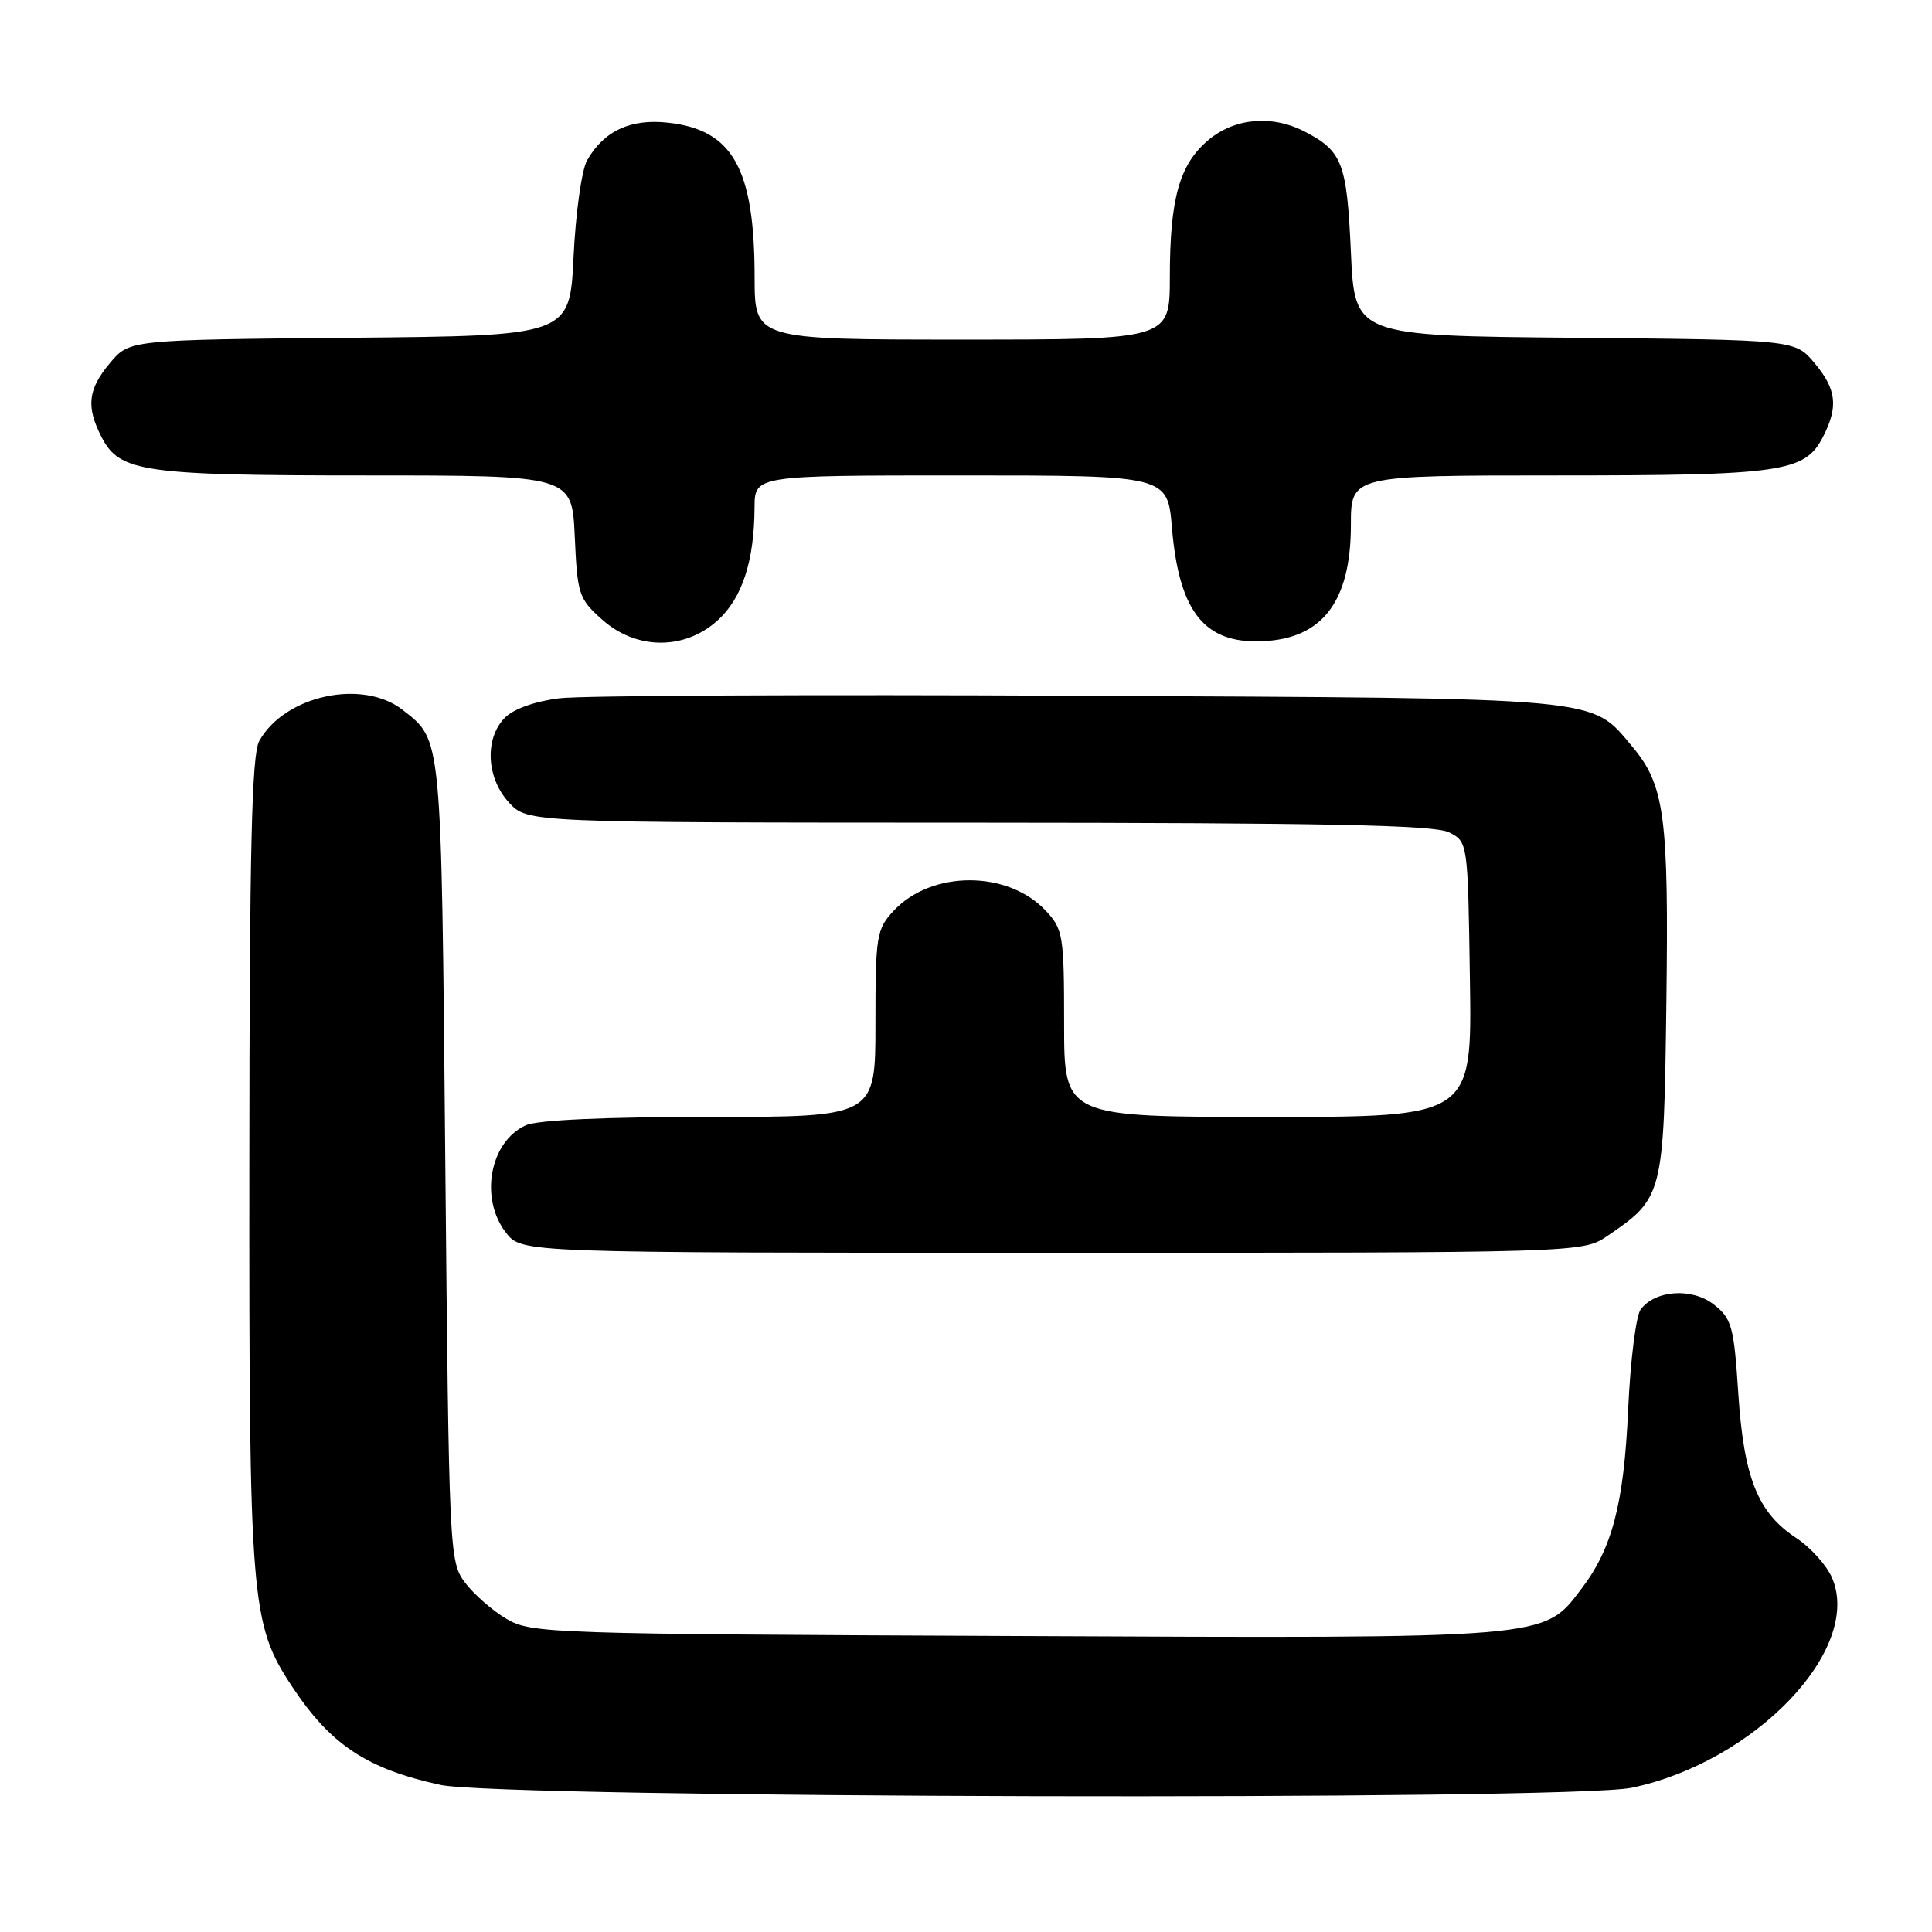 <?xml version="1.0" encoding="UTF-8" standalone="no"?>
<!DOCTYPE svg PUBLIC "-//W3C//DTD SVG 1.1//EN" "http://www.w3.org/Graphics/SVG/1.1/DTD/svg11.dtd" >
<svg xmlns="http://www.w3.org/2000/svg" xmlns:xlink="http://www.w3.org/1999/xlink" version="1.1" viewBox="0 0 256 256">
 <g >
 <path fill="currentColor"
d=" M 216.20 236.89 C 232.53 233.48 246.79 218.56 242.77 209.10 C 242.07 207.44 239.93 205.05 238.00 203.78 C 232.90 200.42 231.07 195.83 230.33 184.59 C 229.75 175.74 229.47 174.73 227.11 172.87 C 224.22 170.60 219.32 170.92 217.39 173.52 C 216.78 174.34 216.03 180.29 215.74 186.75 C 215.17 199.30 213.63 205.18 209.50 210.59 C 204.47 217.19 205.56 217.10 134.50 216.78 C 72.57 216.51 70.39 216.44 67.10 214.50 C 65.24 213.40 62.76 211.23 61.60 209.68 C 59.54 206.91 59.49 205.78 59.00 153.68 C 58.47 96.98 58.58 98.17 53.37 94.08 C 48.06 89.90 37.71 92.14 34.35 98.19 C 33.36 99.99 33.06 112.42 33.04 154.04 C 33.00 212.32 33.23 215.16 38.66 223.41 C 43.79 231.19 48.59 234.38 58.37 236.51 C 66.46 238.27 207.98 238.61 216.20 236.89 Z  M 213.01 163.75 C 220.39 158.73 220.47 158.41 220.80 132.98 C 221.13 108.14 220.58 104.03 216.27 98.91 C 210.72 92.31 213.10 92.53 143.00 92.19 C 108.08 92.01 77.10 92.16 74.17 92.52 C 70.94 92.91 68.08 93.92 66.92 95.08 C 64.18 97.82 64.43 103.09 67.45 106.35 C 69.90 109.00 69.90 109.00 129.70 109.01 C 175.88 109.03 190.07 109.32 192.00 110.29 C 194.50 111.56 194.50 111.56 194.77 129.78 C 195.05 148.00 195.05 148.00 168.02 148.00 C 141.00 148.00 141.00 148.00 141.00 135.65 C 141.00 124.02 140.86 123.14 138.62 120.73 C 133.58 115.29 123.42 115.28 118.39 120.71 C 116.14 123.14 116.00 124.01 116.00 135.65 C 116.00 148.00 116.00 148.00 94.05 148.00 C 80.09 148.00 71.21 148.40 69.66 149.11 C 64.88 151.29 63.51 158.84 67.07 163.37 C 69.15 166.00 69.15 166.00 139.42 166.00 C 209.70 166.00 209.70 166.00 213.01 163.75 Z  M 95.04 82.25 C 98.32 79.31 99.94 74.40 99.98 67.25 C 100.00 63.00 100.00 63.00 127.35 63.00 C 154.71 63.00 154.71 63.00 155.29 69.95 C 156.19 80.63 159.34 84.94 166.30 84.98 C 174.93 85.03 179.00 80.09 179.00 69.55 C 179.00 63.00 179.00 63.00 206.35 63.00 C 236.06 63.00 239.14 62.56 241.53 57.94 C 243.62 53.89 243.36 51.59 240.42 48.09 C 237.85 45.03 237.85 45.03 208.67 44.76 C 179.50 44.50 179.50 44.50 179.00 33.40 C 178.47 21.57 177.87 20.02 172.87 17.43 C 168.54 15.19 163.59 15.63 160.11 18.56 C 156.28 21.79 155.01 26.29 155.01 36.75 C 155.00 45.00 155.00 45.00 127.50 45.00 C 100.00 45.00 100.00 45.00 99.99 36.75 C 99.98 22.37 97.12 17.22 88.58 16.26 C 83.57 15.69 80.02 17.33 77.79 21.25 C 77.08 22.49 76.28 28.22 76.00 34.00 C 75.50 44.50 75.50 44.50 46.33 44.76 C 17.15 45.03 17.15 45.03 14.58 48.09 C 11.64 51.59 11.38 53.89 13.47 57.94 C 15.86 62.55 18.94 63.00 48.54 63.00 C 75.79 63.00 75.79 63.00 76.16 71.09 C 76.50 78.76 76.69 79.34 79.78 82.09 C 84.28 86.12 90.65 86.18 95.04 82.25 Z "/>
</g>
</svg>